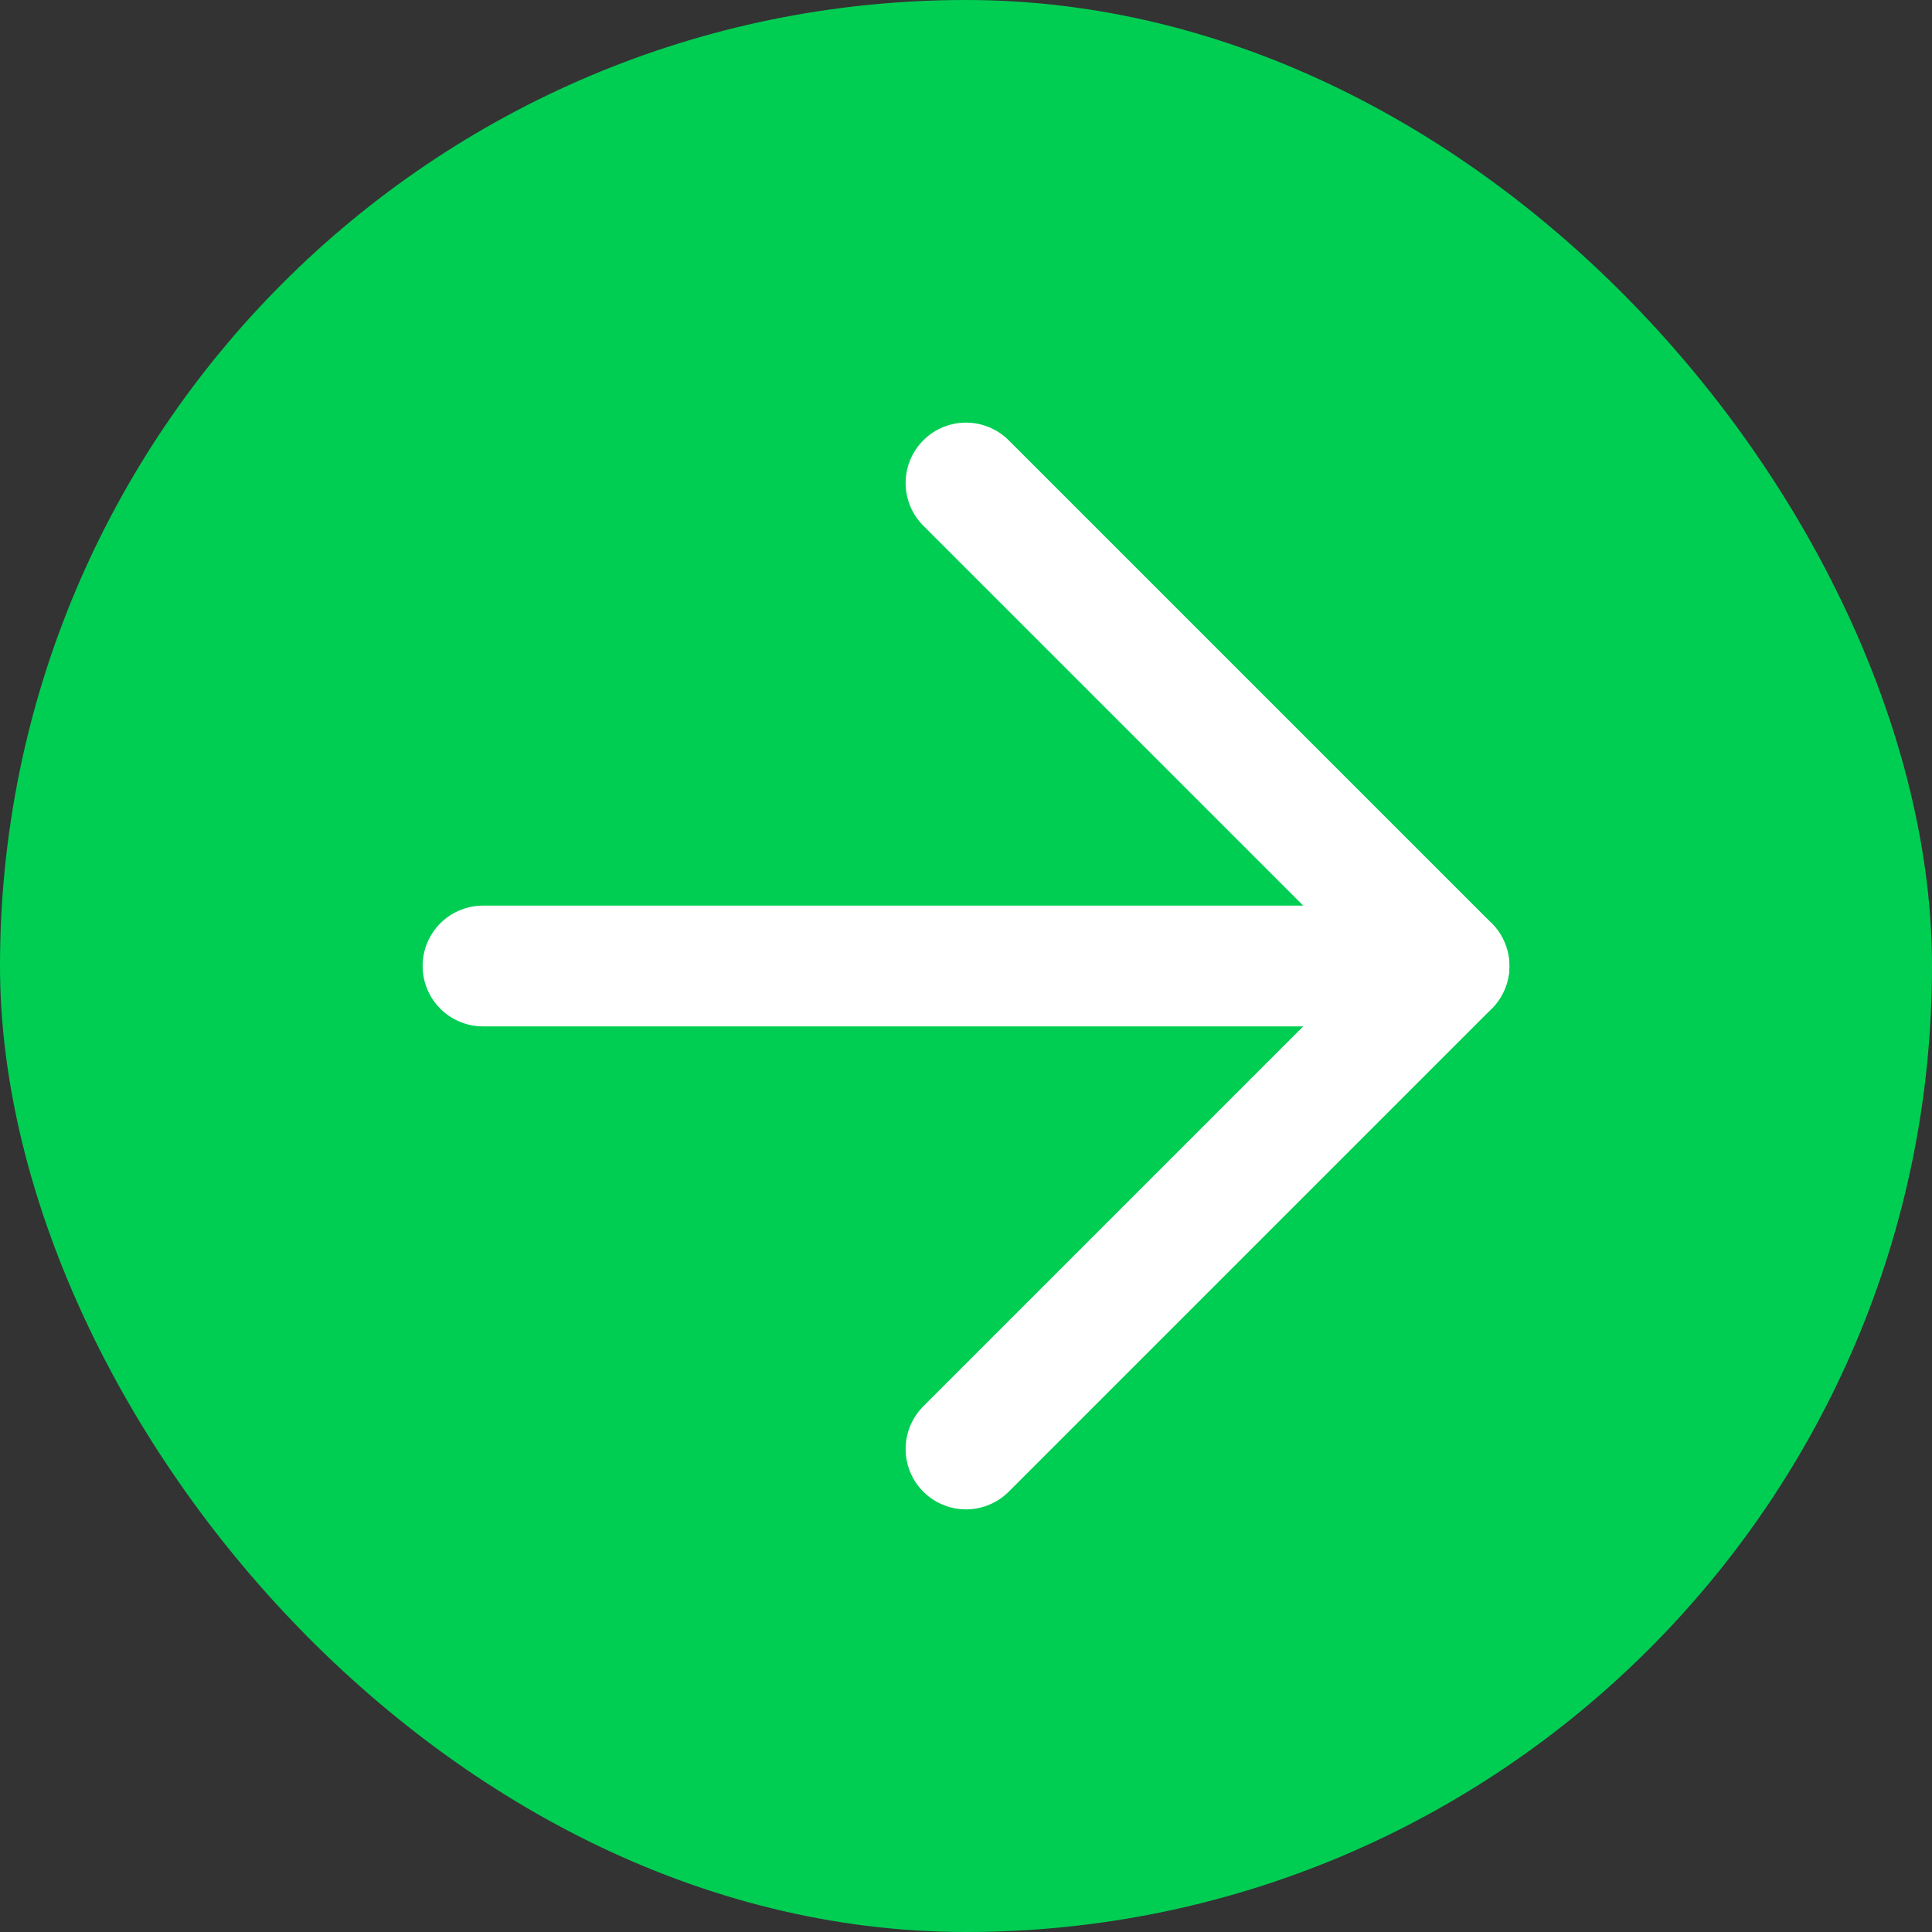 <svg width="32" height="32" viewBox="0 0 32 32" fill="none" xmlns="http://www.w3.org/2000/svg">
<rect x="0" y="0" width="32" height="32" fill="#333333" stroke="none"/>
<rect width="32" height="32" rx="16" fill="#00CE53"/>
<path d="M8 16H24" stroke="white" stroke-width="2" stroke-linecap="round" stroke-linejoin="round"/>
<path d="M16 8L24 16L16 24" stroke="white" stroke-width="2" stroke-linecap="round" stroke-linejoin="round"/>
</svg>

